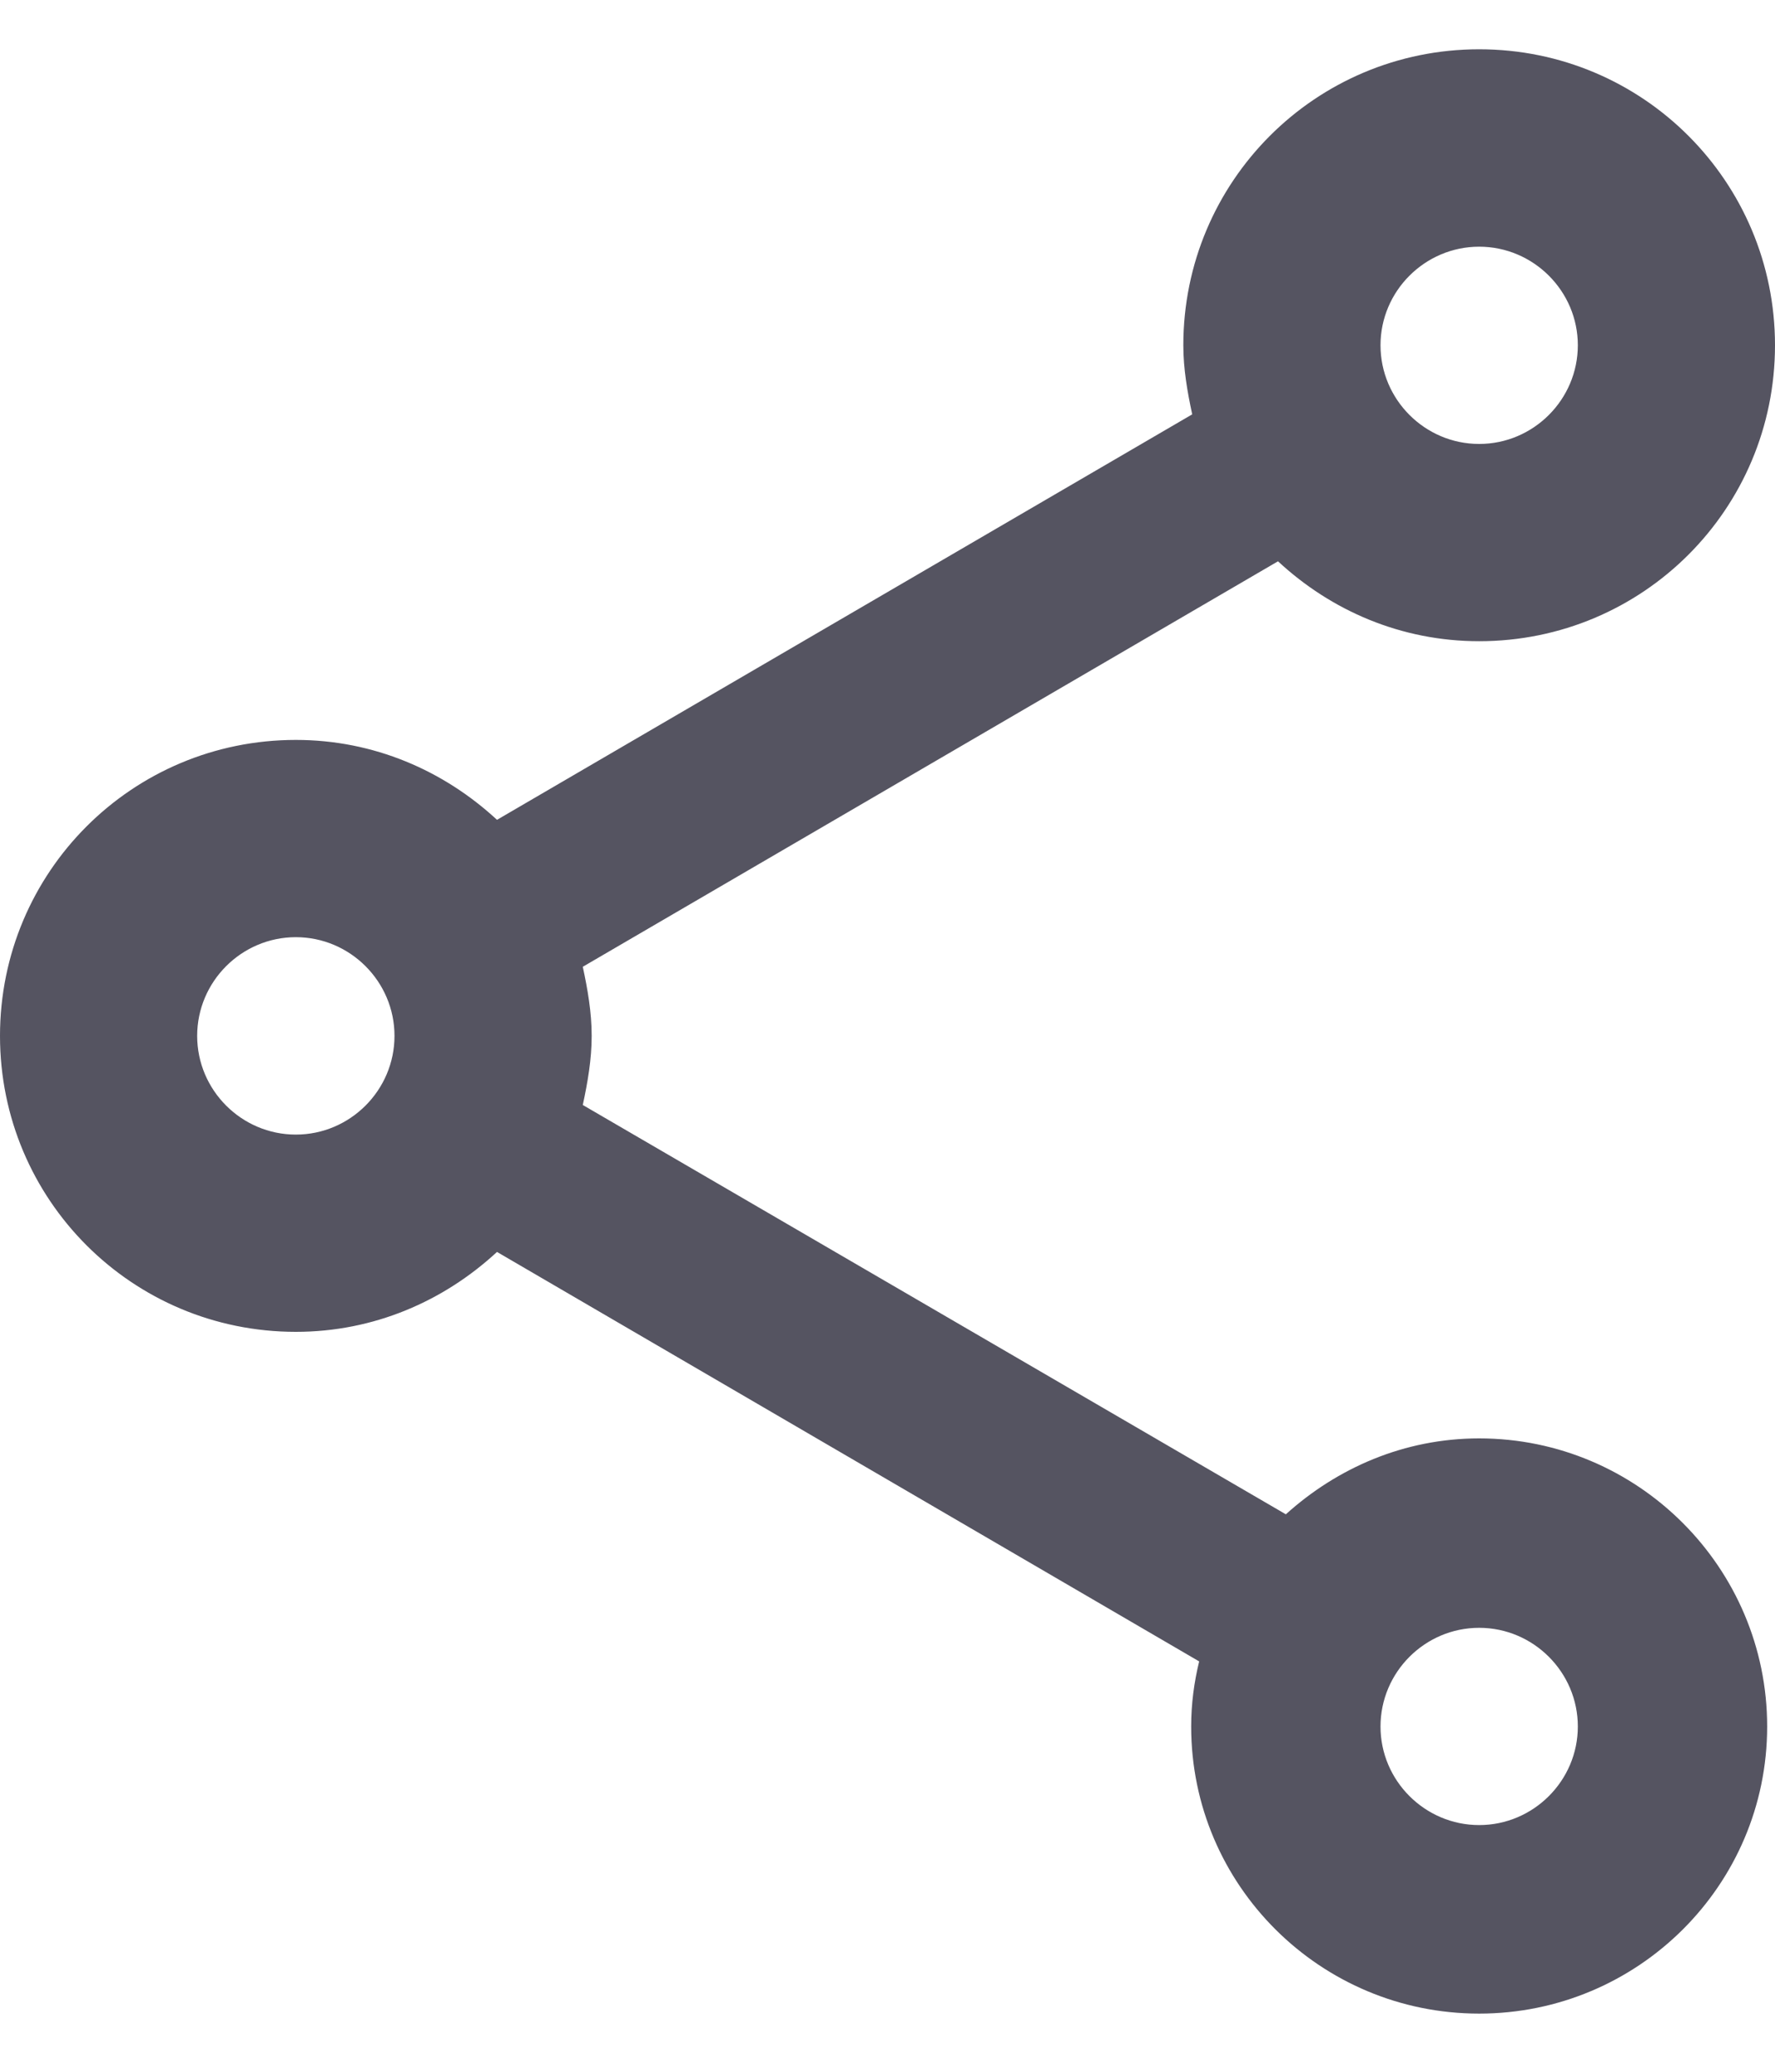 <svg width="12" height="14" viewBox="0 0 12 14" fill="none" xmlns="http://www.w3.org/2000/svg">
<path d="M10 9.72C9.493 9.72 9.04 9.92 8.693 10.233L3.94 7.467C3.973 7.313 4 7.16 4 7C4 6.84 3.973 6.687 3.94 6.533L8.64 3.793C9 4.127 9.473 4.333 10 4.333C11.107 4.333 12 3.44 12 2.333C12 1.227 11.107 0.333 10 0.333C8.893 0.333 8 1.227 8 2.333C8 2.493 8.027 2.647 8.06 2.8L3.36 5.54C3 5.207 2.527 5 2 5C0.893 5 0 5.893 0 7C0 8.107 0.893 9 2 9C2.527 9 3 8.793 3.36 8.46L8.107 11.227C8.073 11.367 8.053 11.513 8.053 11.667C8.053 12.74 8.927 13.607 10 13.607C11.073 13.607 11.947 12.74 11.947 11.667C11.947 10.593 11.073 9.72 10 9.72ZM10 1.667C10.367 1.667 10.667 1.967 10.667 2.333C10.667 2.7 10.367 3 10 3C9.633 3 9.333 2.7 9.333 2.333C9.333 1.967 9.633 1.667 10 1.667ZM2 7.667C1.633 7.667 1.333 7.367 1.333 7C1.333 6.633 1.633 6.333 2 6.333C2.367 6.333 2.667 6.633 2.667 7C2.667 7.367 2.367 7.667 2 7.667ZM10 12.333C9.633 12.333 9.333 12.033 9.333 11.667C9.333 11.3 9.633 11 10 11C10.367 11 10.667 11.3 10.667 11.667C10.667 12.033 10.367 12.333 10 12.333Z" fill="#555461"/>
</svg>
